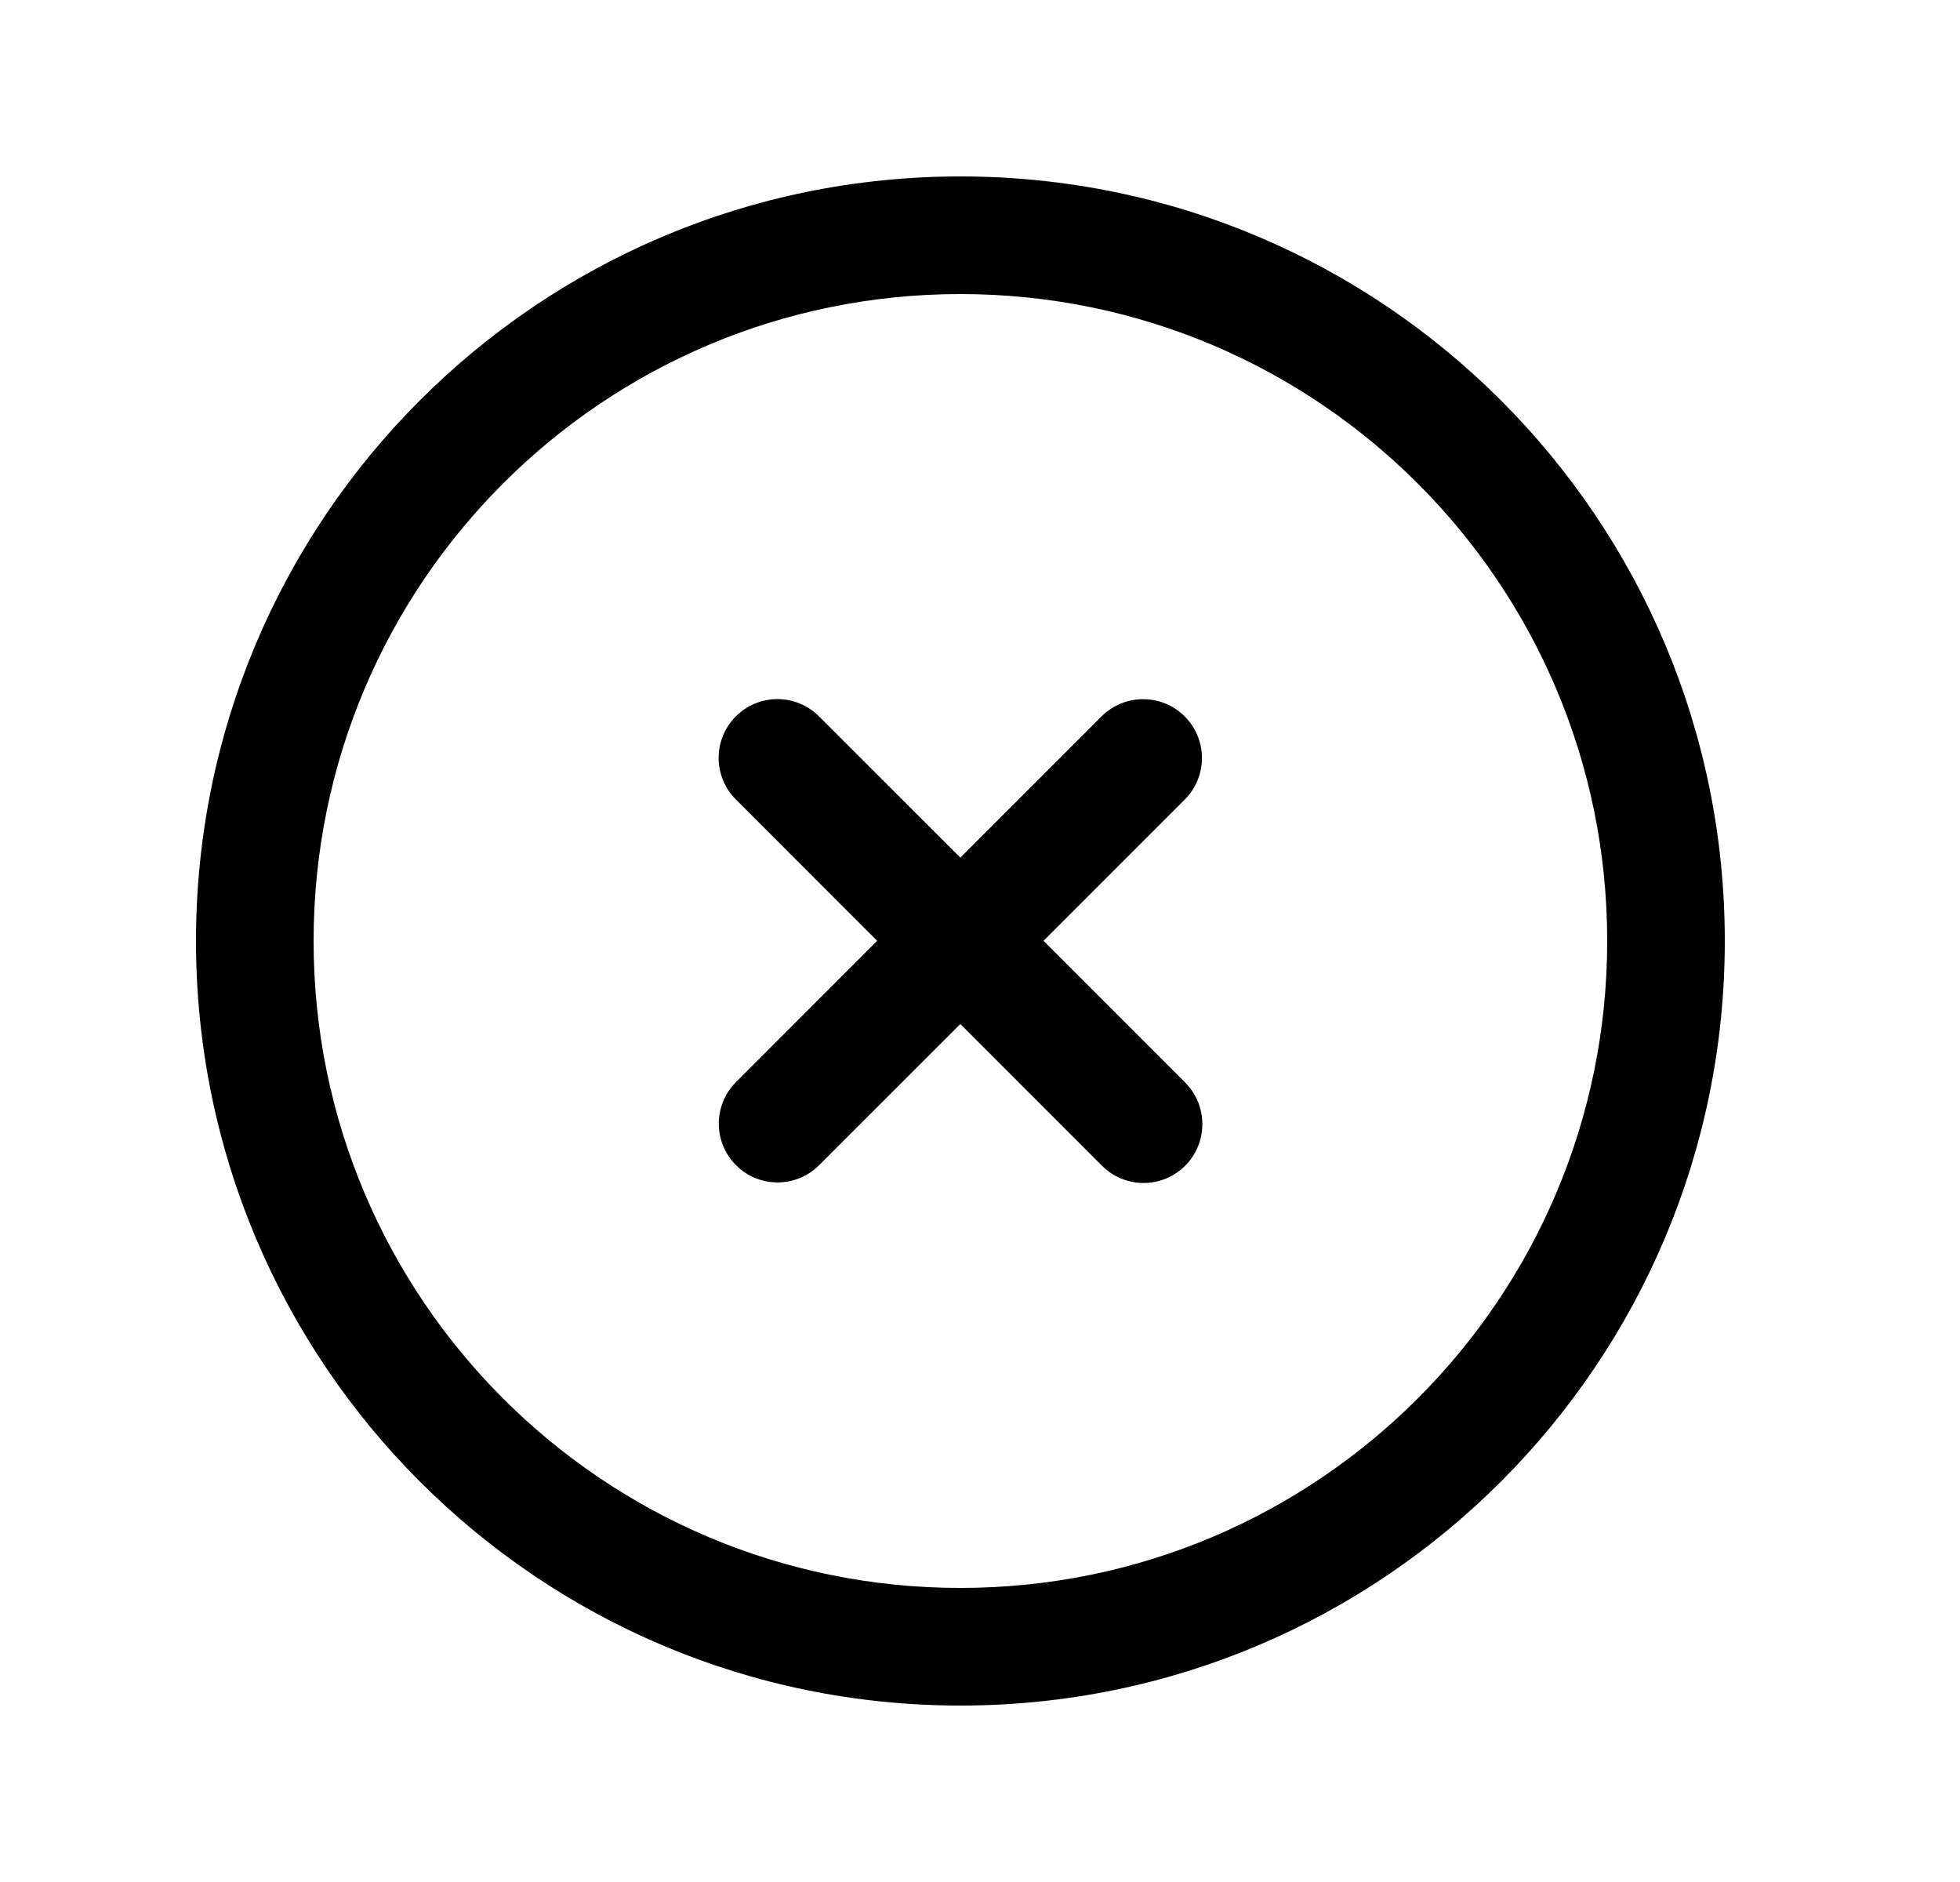 <svg width="25" height="24" viewBox="0 0 25 24" fill="none" xmlns="http://www.w3.org/2000/svg">
<path fill-rule="evenodd" clip-rule="evenodd" d="M12.25 3.75C7.693 3.75 4 7.443 4 12C4 16.556 7.693 20.25 12.25 20.25C16.807 20.25 20.5 16.556 20.5 12C20.5 7.443 16.807 3.75 12.25 3.75ZM2.5 12C2.5 6.615 6.865 2.25 12.25 2.25C17.635 2.25 22 6.615 22 12C22 17.384 17.635 21.75 12.25 21.75C6.865 21.75 2.5 17.384 2.5 12Z" fill="black"/>
<path fill-rule="evenodd" clip-rule="evenodd" d="M9.386 9.135C9.679 8.842 10.153 8.842 10.446 9.135L12.249 10.937L14.05 9.136C14.343 8.843 14.818 8.843 15.111 9.136C15.404 9.429 15.404 9.904 15.111 10.197L13.31 11.998L15.117 13.805C15.409 14.098 15.409 14.573 15.117 14.866C14.824 15.159 14.349 15.159 14.056 14.866L12.249 13.059L10.448 14.859C10.155 15.152 9.68 15.152 9.388 14.859C9.095 14.566 9.095 14.091 9.388 13.799L11.188 11.998L9.386 10.195C9.093 9.902 9.093 9.428 9.386 9.135Z" fill="black"/>
</svg>